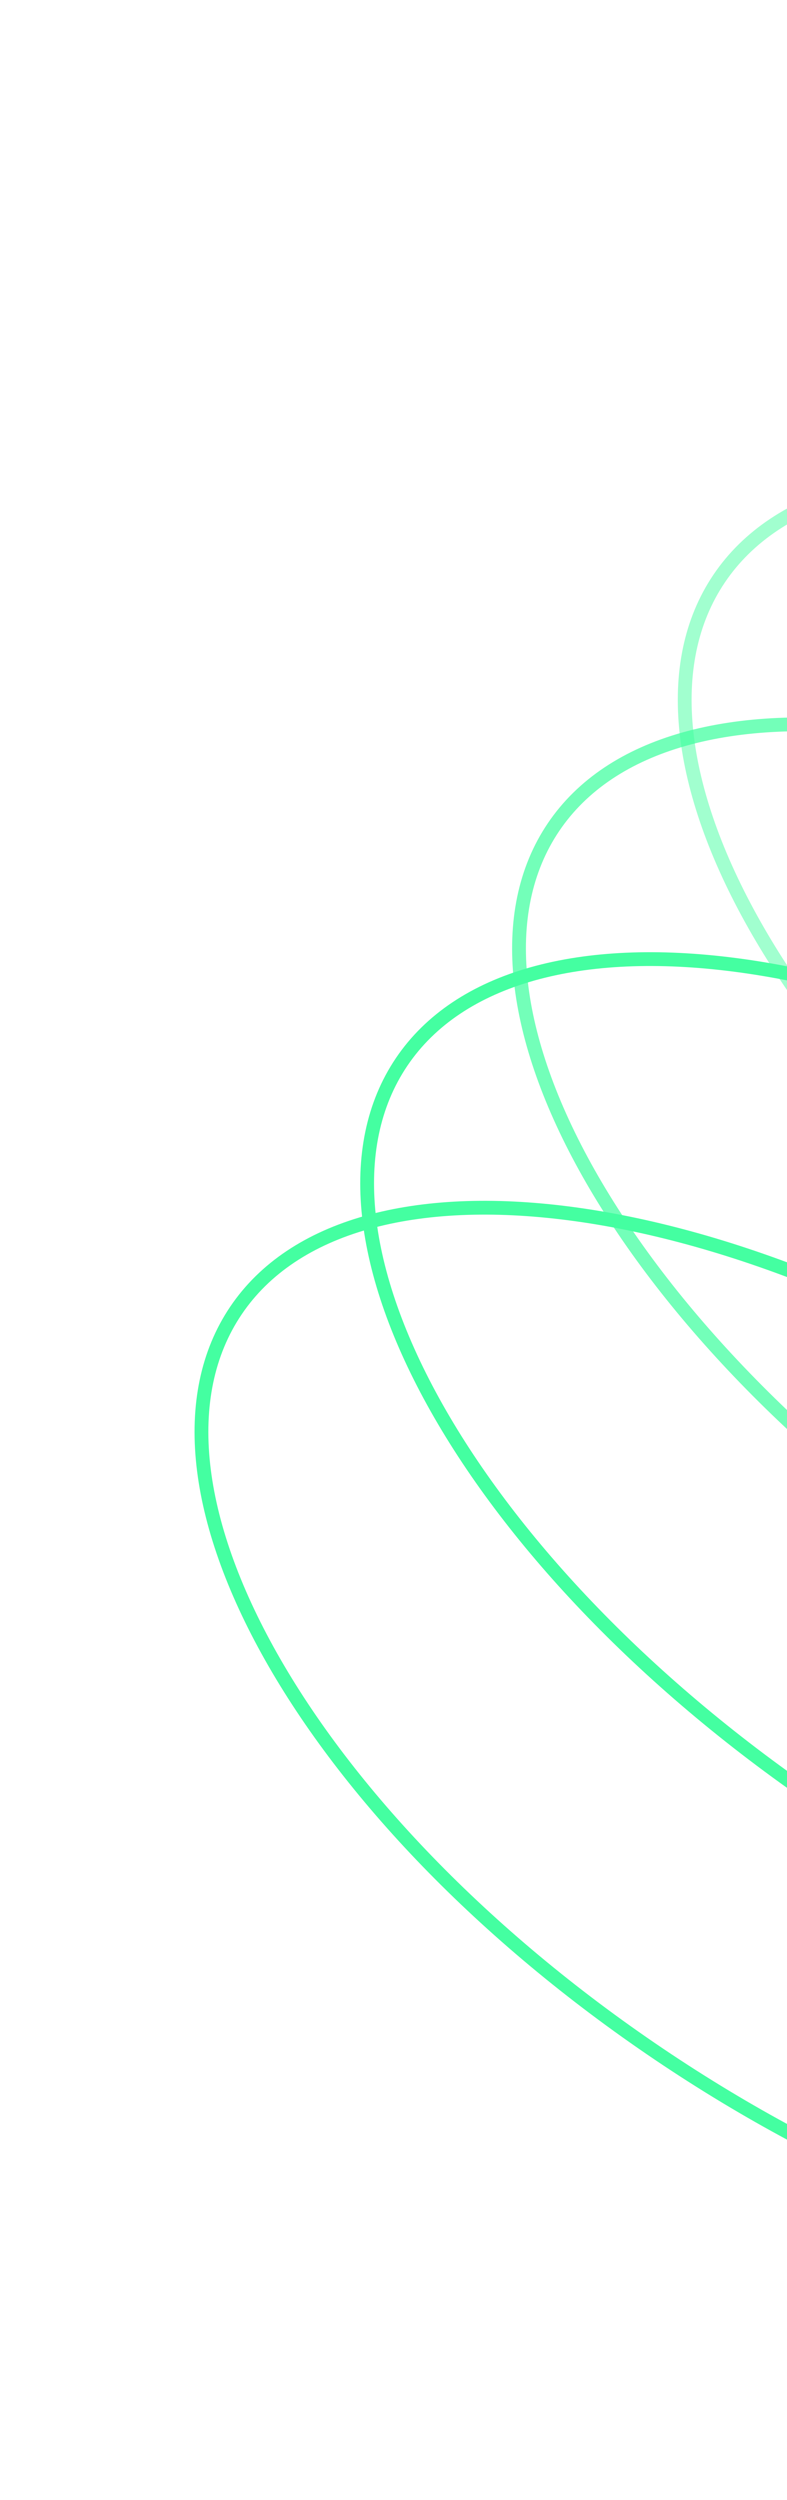 <svg width="57" height="181" viewBox="0 0 57 181" fill="none" xmlns="http://www.w3.org/2000/svg">
<path d="M78.476 103.127C91.246 111.741 101.04 122.114 106.562 131.901C112.101 141.716 113.27 150.793 109.11 156.961C104.949 163.13 96.096 165.446 84.92 163.987C73.777 162.533 60.49 157.338 47.72 148.725C34.95 140.111 25.156 129.738 19.634 119.952C14.095 110.136 12.926 101.059 17.087 94.891C21.247 88.722 30.101 86.406 41.277 87.865C52.419 89.319 65.706 94.514 78.476 103.127Z" stroke="#44FFA1"/>
<path d="M90.476 85.127C103.246 93.741 113.04 104.114 118.563 113.901C124.101 123.716 125.271 132.793 121.11 138.961C116.949 145.13 108.096 147.446 96.92 145.987C85.777 144.533 72.49 139.338 59.721 130.725C46.951 122.111 37.157 111.738 31.634 101.952C26.095 92.136 24.926 83.059 29.087 76.891C33.248 70.722 42.101 68.406 53.277 69.865C64.42 71.319 77.706 76.514 90.476 85.127Z" stroke="#44FFA1"/>
<path opacity="0.75" d="M101.476 68.127C114.246 76.741 124.04 87.114 129.563 96.901C135.101 106.716 136.271 115.793 132.11 121.961C127.949 128.13 119.096 130.446 107.92 128.987C96.777 127.533 83.49 122.338 70.721 113.725C57.951 105.111 48.157 94.738 42.634 84.951C37.095 75.136 35.926 66.059 40.087 59.891C44.248 53.722 53.101 51.406 64.277 52.865C75.42 54.319 88.706 59.514 101.476 68.127Z" stroke="#44FFA1"/>
<path opacity="0.5" d="M113.476 50.127C126.246 58.741 136.04 69.114 141.562 78.901C147.101 88.716 148.27 97.793 144.11 103.961C139.949 110.13 131.096 112.446 119.92 110.987C108.777 109.533 95.49 104.338 82.72 95.725C69.951 87.111 60.156 76.738 54.634 66.951C49.095 57.136 47.926 48.059 52.087 41.891C56.247 35.722 65.101 33.406 76.277 34.865C87.419 36.319 100.706 41.514 113.476 50.127Z" stroke="#44FFA1"/>
<path opacity="0.25" d="M126.476 32.127C139.246 40.741 149.04 51.114 154.563 60.901C160.101 70.716 161.271 79.793 157.11 85.961C152.949 92.13 144.096 94.446 132.92 92.987C121.777 91.533 108.49 86.338 95.721 77.725C82.951 69.111 73.157 58.738 67.634 48.952C62.095 39.136 60.926 30.059 65.087 23.891C69.248 17.722 78.101 15.406 89.277 16.865C100.42 18.319 113.706 23.514 126.476 32.127Z" stroke="#44FFA1"/>
</svg>
